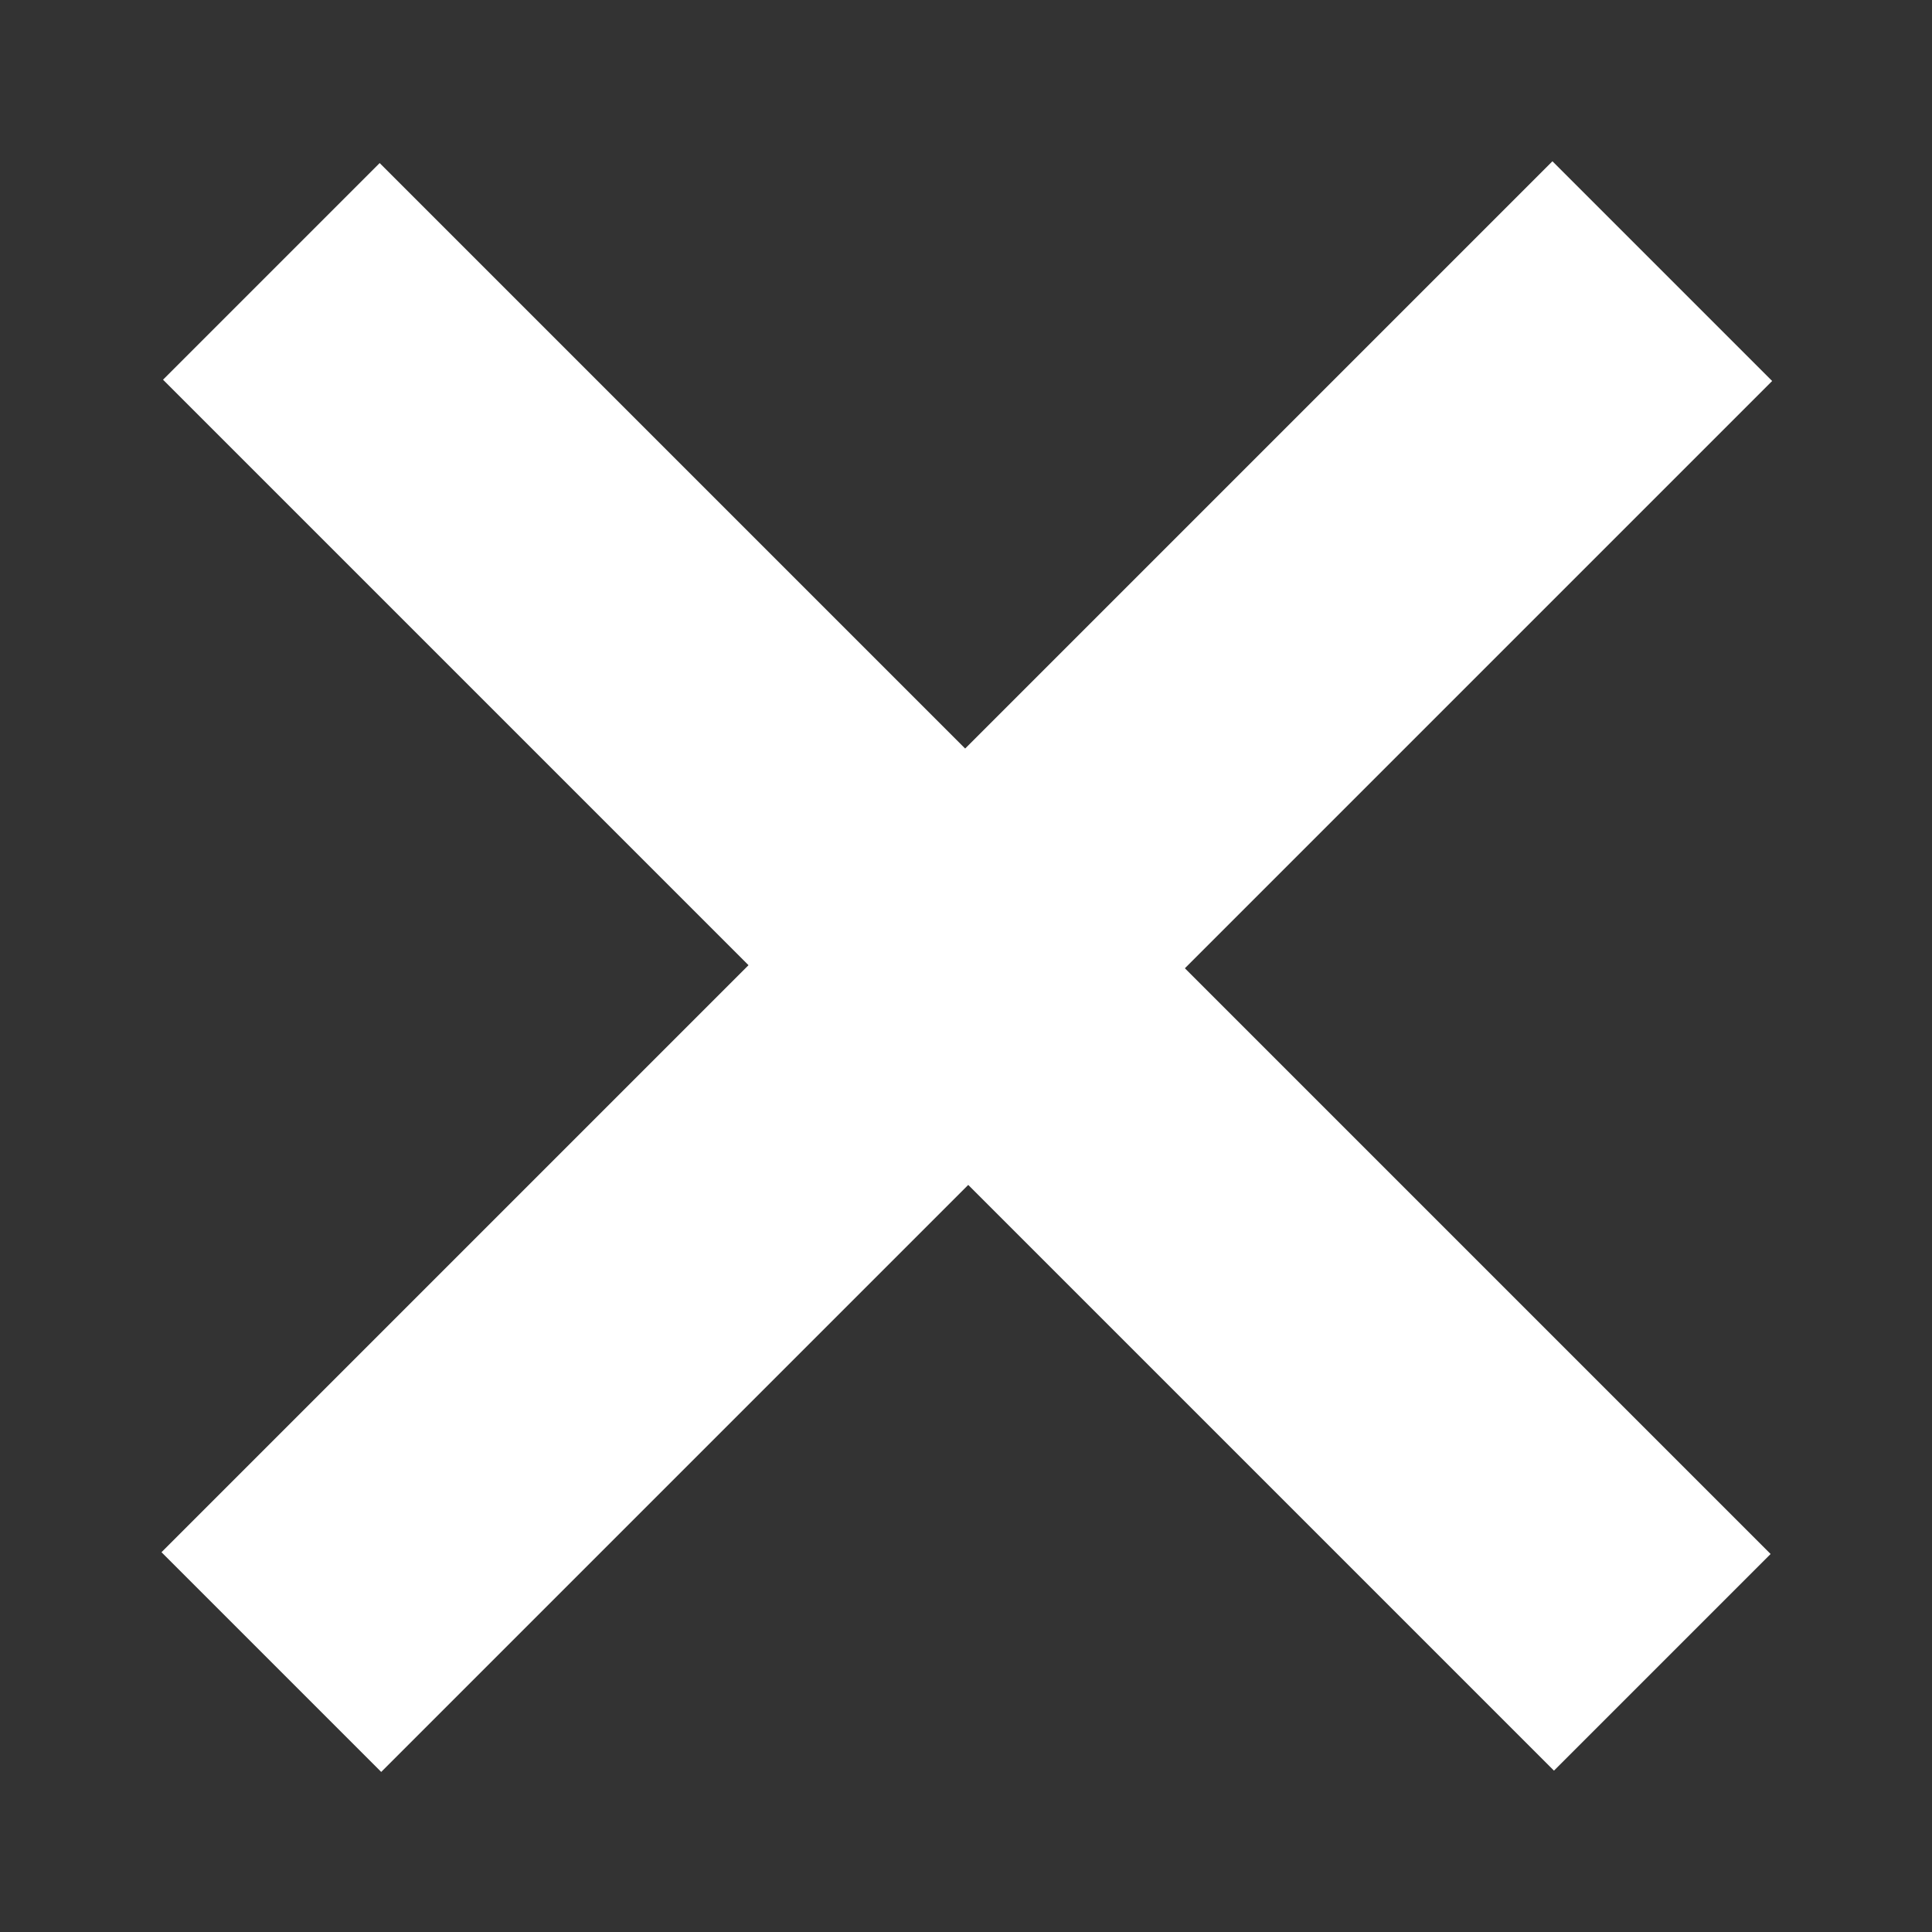 <?xml version="1.0" encoding="UTF-8" standalone="no"?>
<svg
   xmlns:dc="http://purl.org/dc/elements/1.1/"
   xmlns:cc="http://creativecommons.org/ns#"
   xmlns:rdf="http://www.w3.org/1999/02/22-rdf-syntax-ns#"
   xmlns:svg="http://www.w3.org/2000/svg"
   xmlns="http://www.w3.org/2000/svg"
   height="24"
   version="1.1"
   width="24"
   id="svg2">
  <rect width="100%" height="100%" fill="#333333" stroke="none"/>
  <defs
     id="defs16" />
  <g
     style="fill:none;stroke:#ffffff"
     transform="matrix(0.636,0,0,0.636,-3.255,-3.255)"
     id="layer1">
    <rect
       style="fill:#ffffff;fill-rule:evenodd;stroke:none"
       y="0"
       x="0"
       id="rect3287"
       transform="matrix(0.707,0.707,-0.707,0.707,35.44,8.268)"
       width="6.07"
       height="38.427" />
    <rect
       style="fill:#ffffff;fill-rule:evenodd;stroke:none"
       y="0"
       x="0"
       id="rect4089"
       transform="matrix(0.707,-0.707,-0.707,-0.707,35.47,39.702)"
       width="5.985"
       height="38.427" />
  </g>
</svg>
